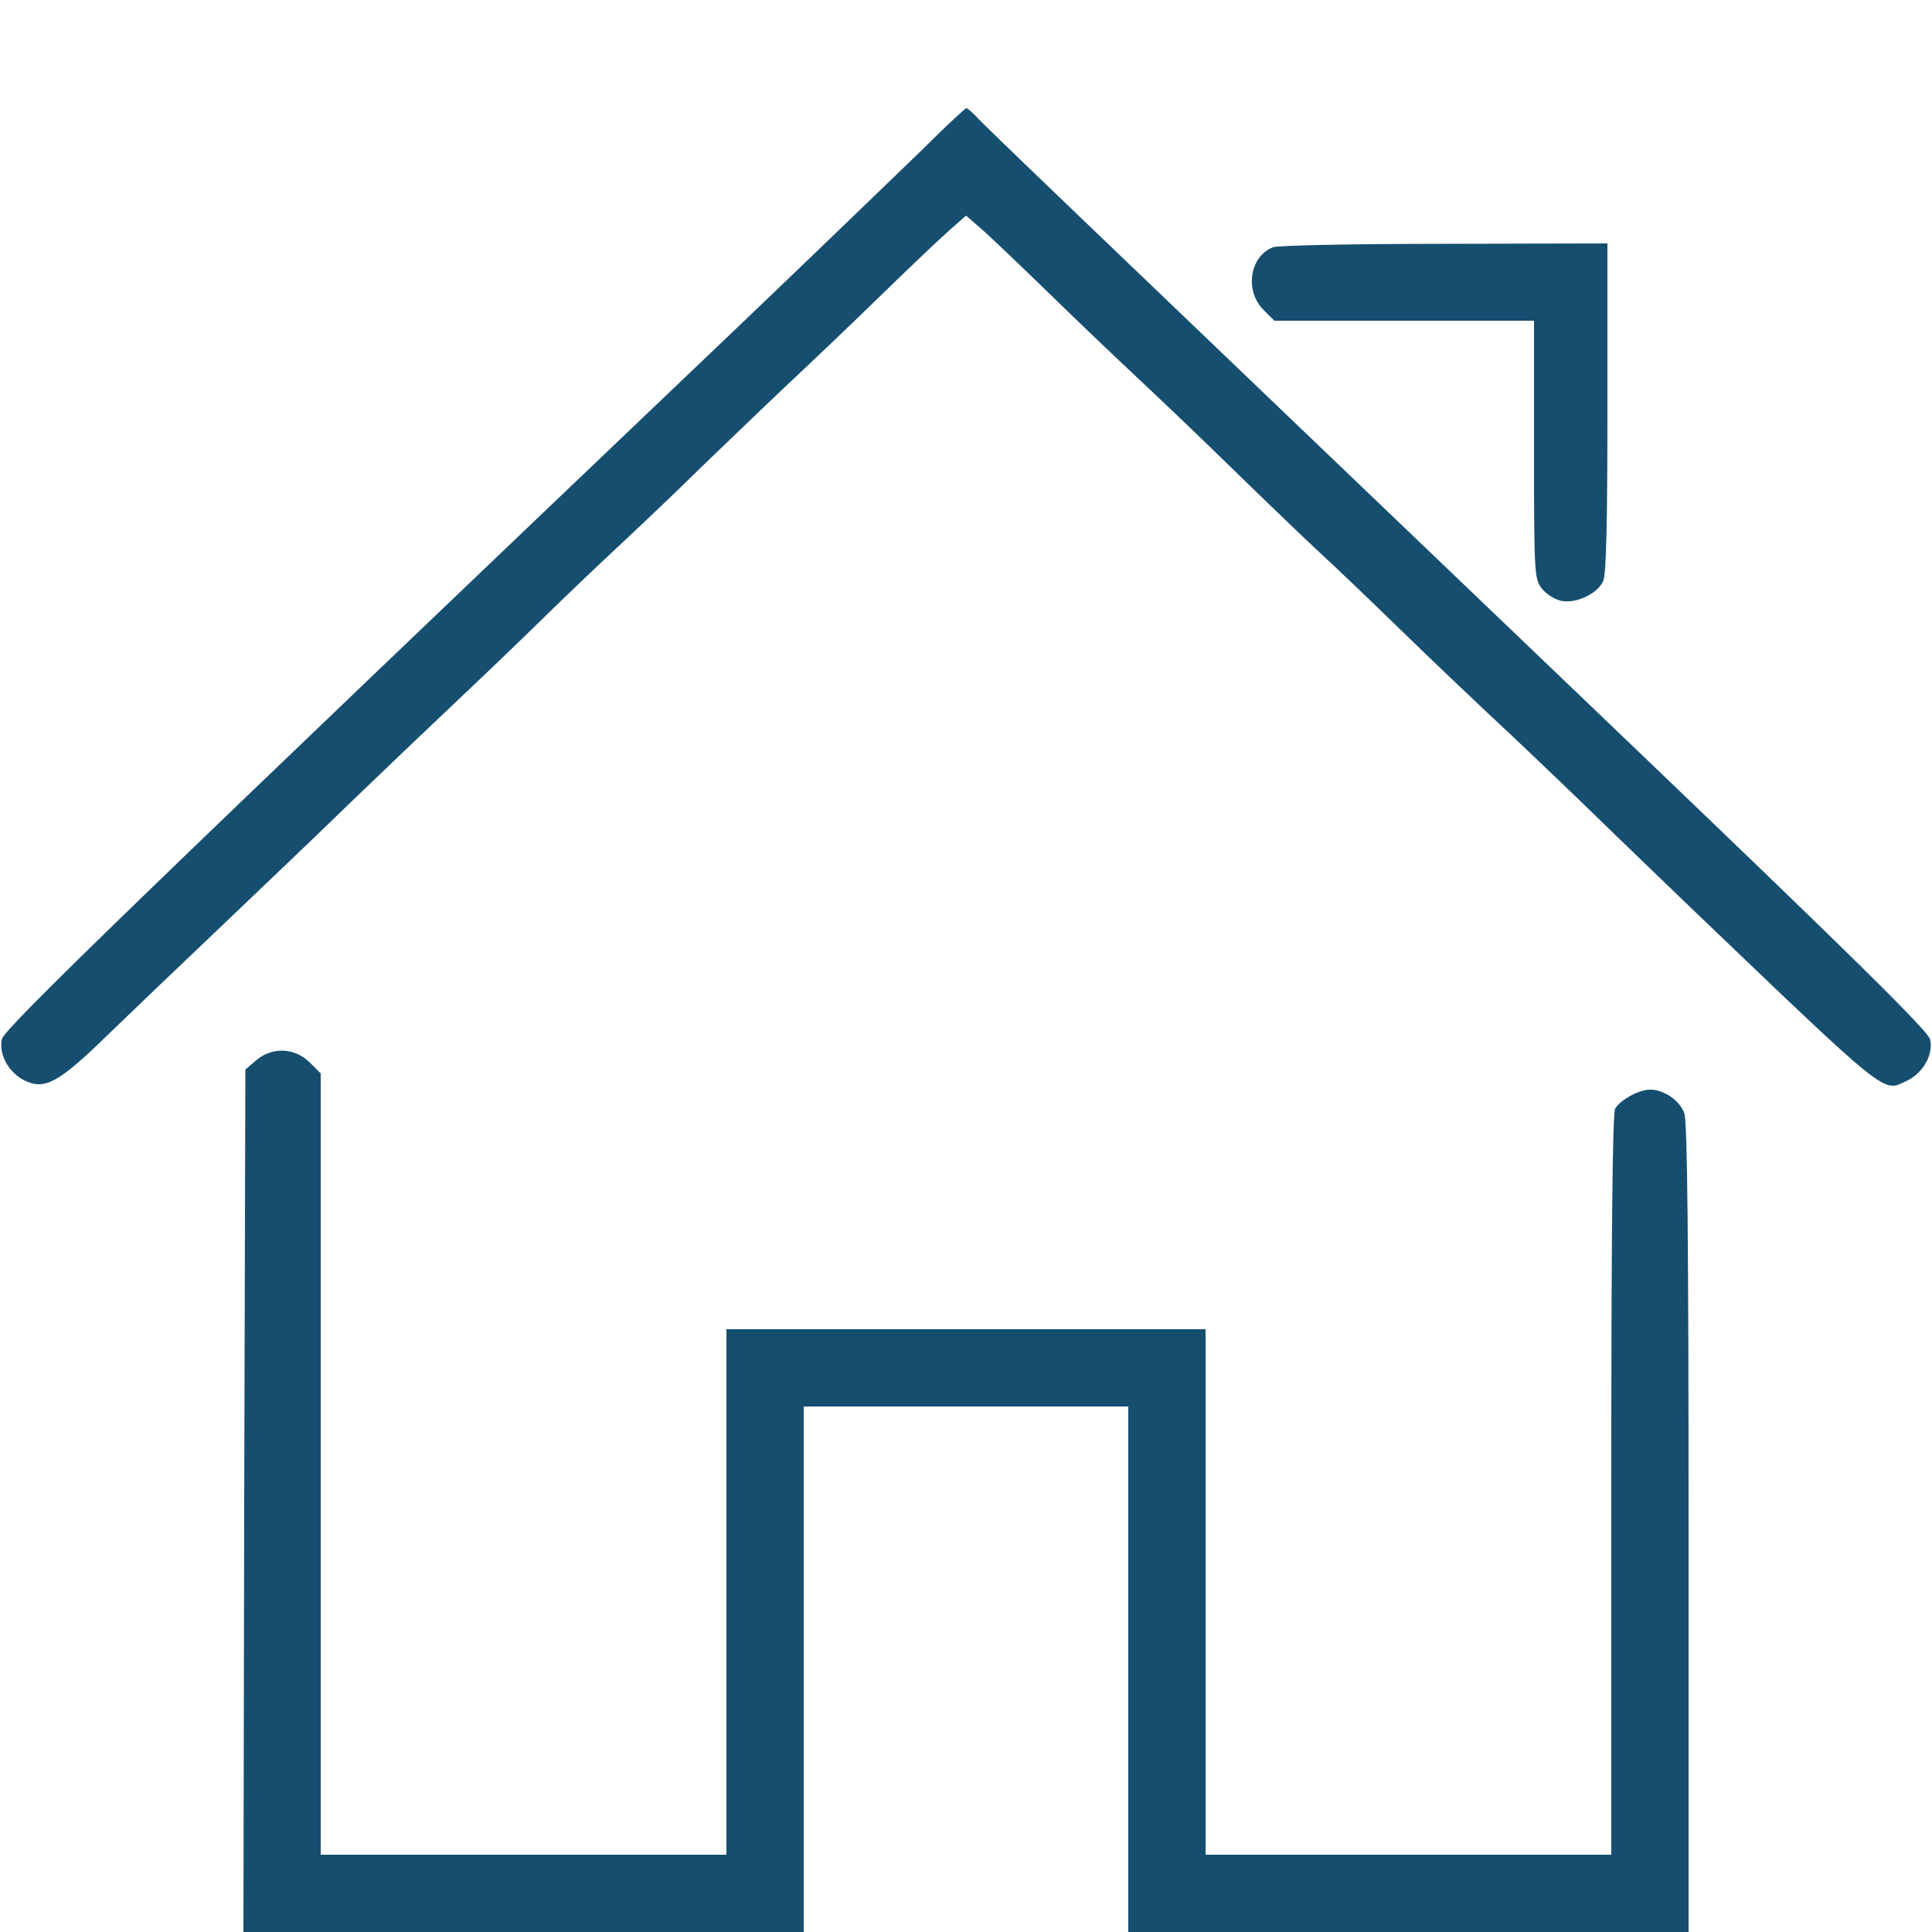 <?xml version="1.0" standalone="no"?>
<!DOCTYPE svg PUBLIC "-//W3C//DTD SVG 20010904//EN"
 "http://www.w3.org/TR/2001/REC-SVG-20010904/DTD/svg10.dtd">
<svg version="1.0" xmlns="http://www.w3.org/2000/svg"
 width="500pt" height="500pt" viewBox="0 0 500 500"
 preserveAspectRatio="xMidYMid meet">

<g transform="translate(0,500) scale(0.1,-0.1)"
fill="#164E70" stroke="none">
<path d="M2385 4611 c-61 -59 -272 -263 -470 -452 -1565 -1492 -1904 -1821
-1910 -1848 -9 -40 18 -88 60 -108 51 -24 87 -5 212 117 60 58 194 186 298
285 104 99 255 243 335 321 80 77 188 180 240 229 52 49 156 148 230 220 74
73 171 165 215 206 44 41 146 137 225 215 80 77 183 176 230 220 47 44 148
140 225 215 77 75 159 153 182 173 l43 38 37 -32 c21 -18 103 -96 183 -174 80
-78 181 -174 225 -215 44 -41 148 -140 230 -220 83 -81 188 -182 235 -226 47
-43 146 -138 220 -210 74 -72 176 -169 225 -215 50 -46 158 -149 241 -229 82
-80 202 -195 265 -256 535 -512 510 -492 574 -462 42 20 69 68 60 107 -5 22
-200 214 -783 772 -1464 1401 -1667 1595 -1686 1617 -11 11 -22 21 -25 21 -3
0 -56 -49 -116 -109z"/>
<path d="M3294 4360 c-60 -24 -73 -112 -25 -161 l29 -29 336 0 336 0 0 -334
c0 -319 1 -334 20 -359 11 -14 33 -28 50 -32 38 -8 94 18 109 51 8 17 11 153
11 449 l0 425 -422 -1 c-233 0 -433 -4 -444 -9z"/>
<path d="M663 2256 l-28 -24 -3 -1116 -2 -1116 725 0 725 0 0 680 0 680 420 0
420 0 0 -680 0 -680 725 0 725 0 0 1044 c0 737 -3 1052 -11 1075 -12 33 -52
61 -89 61 -29 0 -77 -27 -90 -49 -7 -13 -10 -339 -10 -975 l0 -956 -525 0
-525 0 0 680 0 680 -620 0 -620 0 0 -680 0 -680 -525 0 -525 0 0 1011 0 1011
-29 29 c-39 38 -97 40 -138 5z"/>
</g>
</svg>
